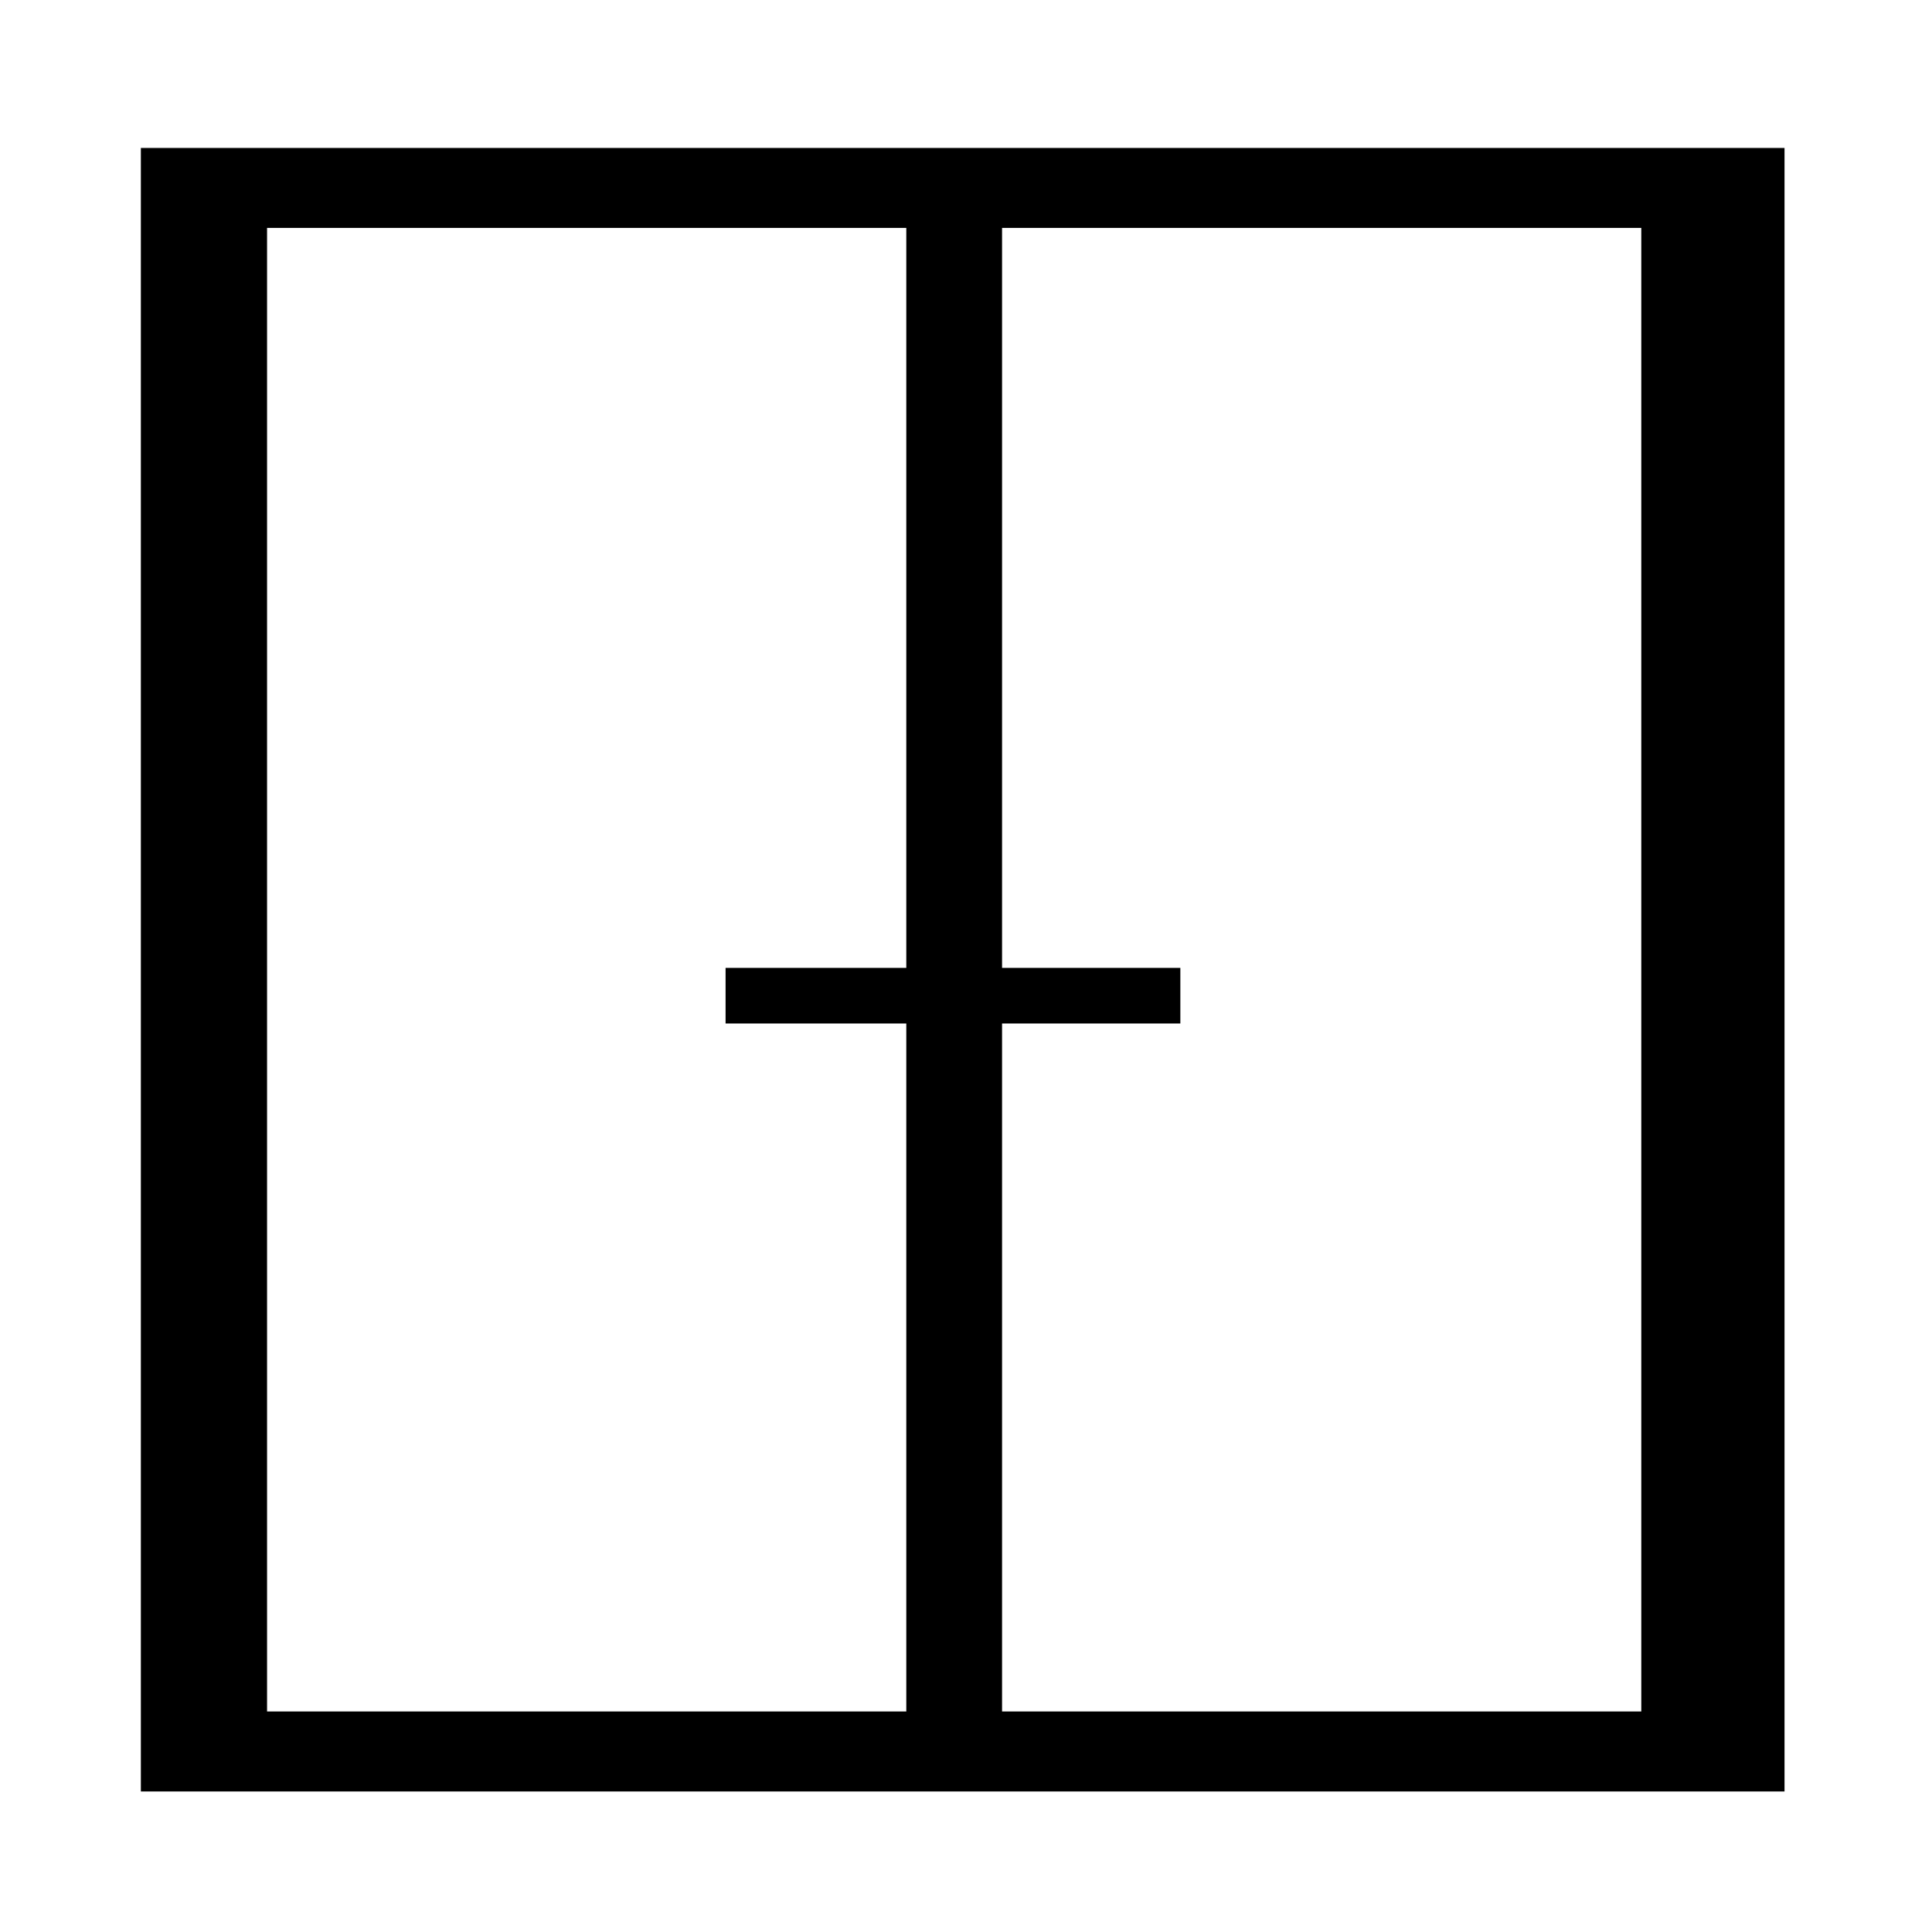 <svg xmlns="http://www.w3.org/2000/svg" xmlns:xlink="http://www.w3.org/1999/xlink" version="1.1" id="Layer_1" x="0px" y="0px" width="100px" height="99.811px" viewBox="0 0 530.973 529.474" enable-background="new 0 0 530.973 529.474" xml:space="preserve">
<path stroke="#000000" stroke-miterlimit="10" d="M39.215,40.912v450.725H489.94V40.912H39.215z M249.578,470.651H72.896V61.897  h176.682V470.651z M451.578,470.651H274.896V61.897h176.682V470.651z"/>
<rect x="269.245" y="266.274" fill="#000000" stroke="#000000" stroke-miterlimit="10" width="54.651" height="14.285"/>
<rect x="199.911" y="266.274" fill="#000000" stroke="#000000" stroke-miterlimit="10" width="54.651" height="14.285"/>
</svg>
